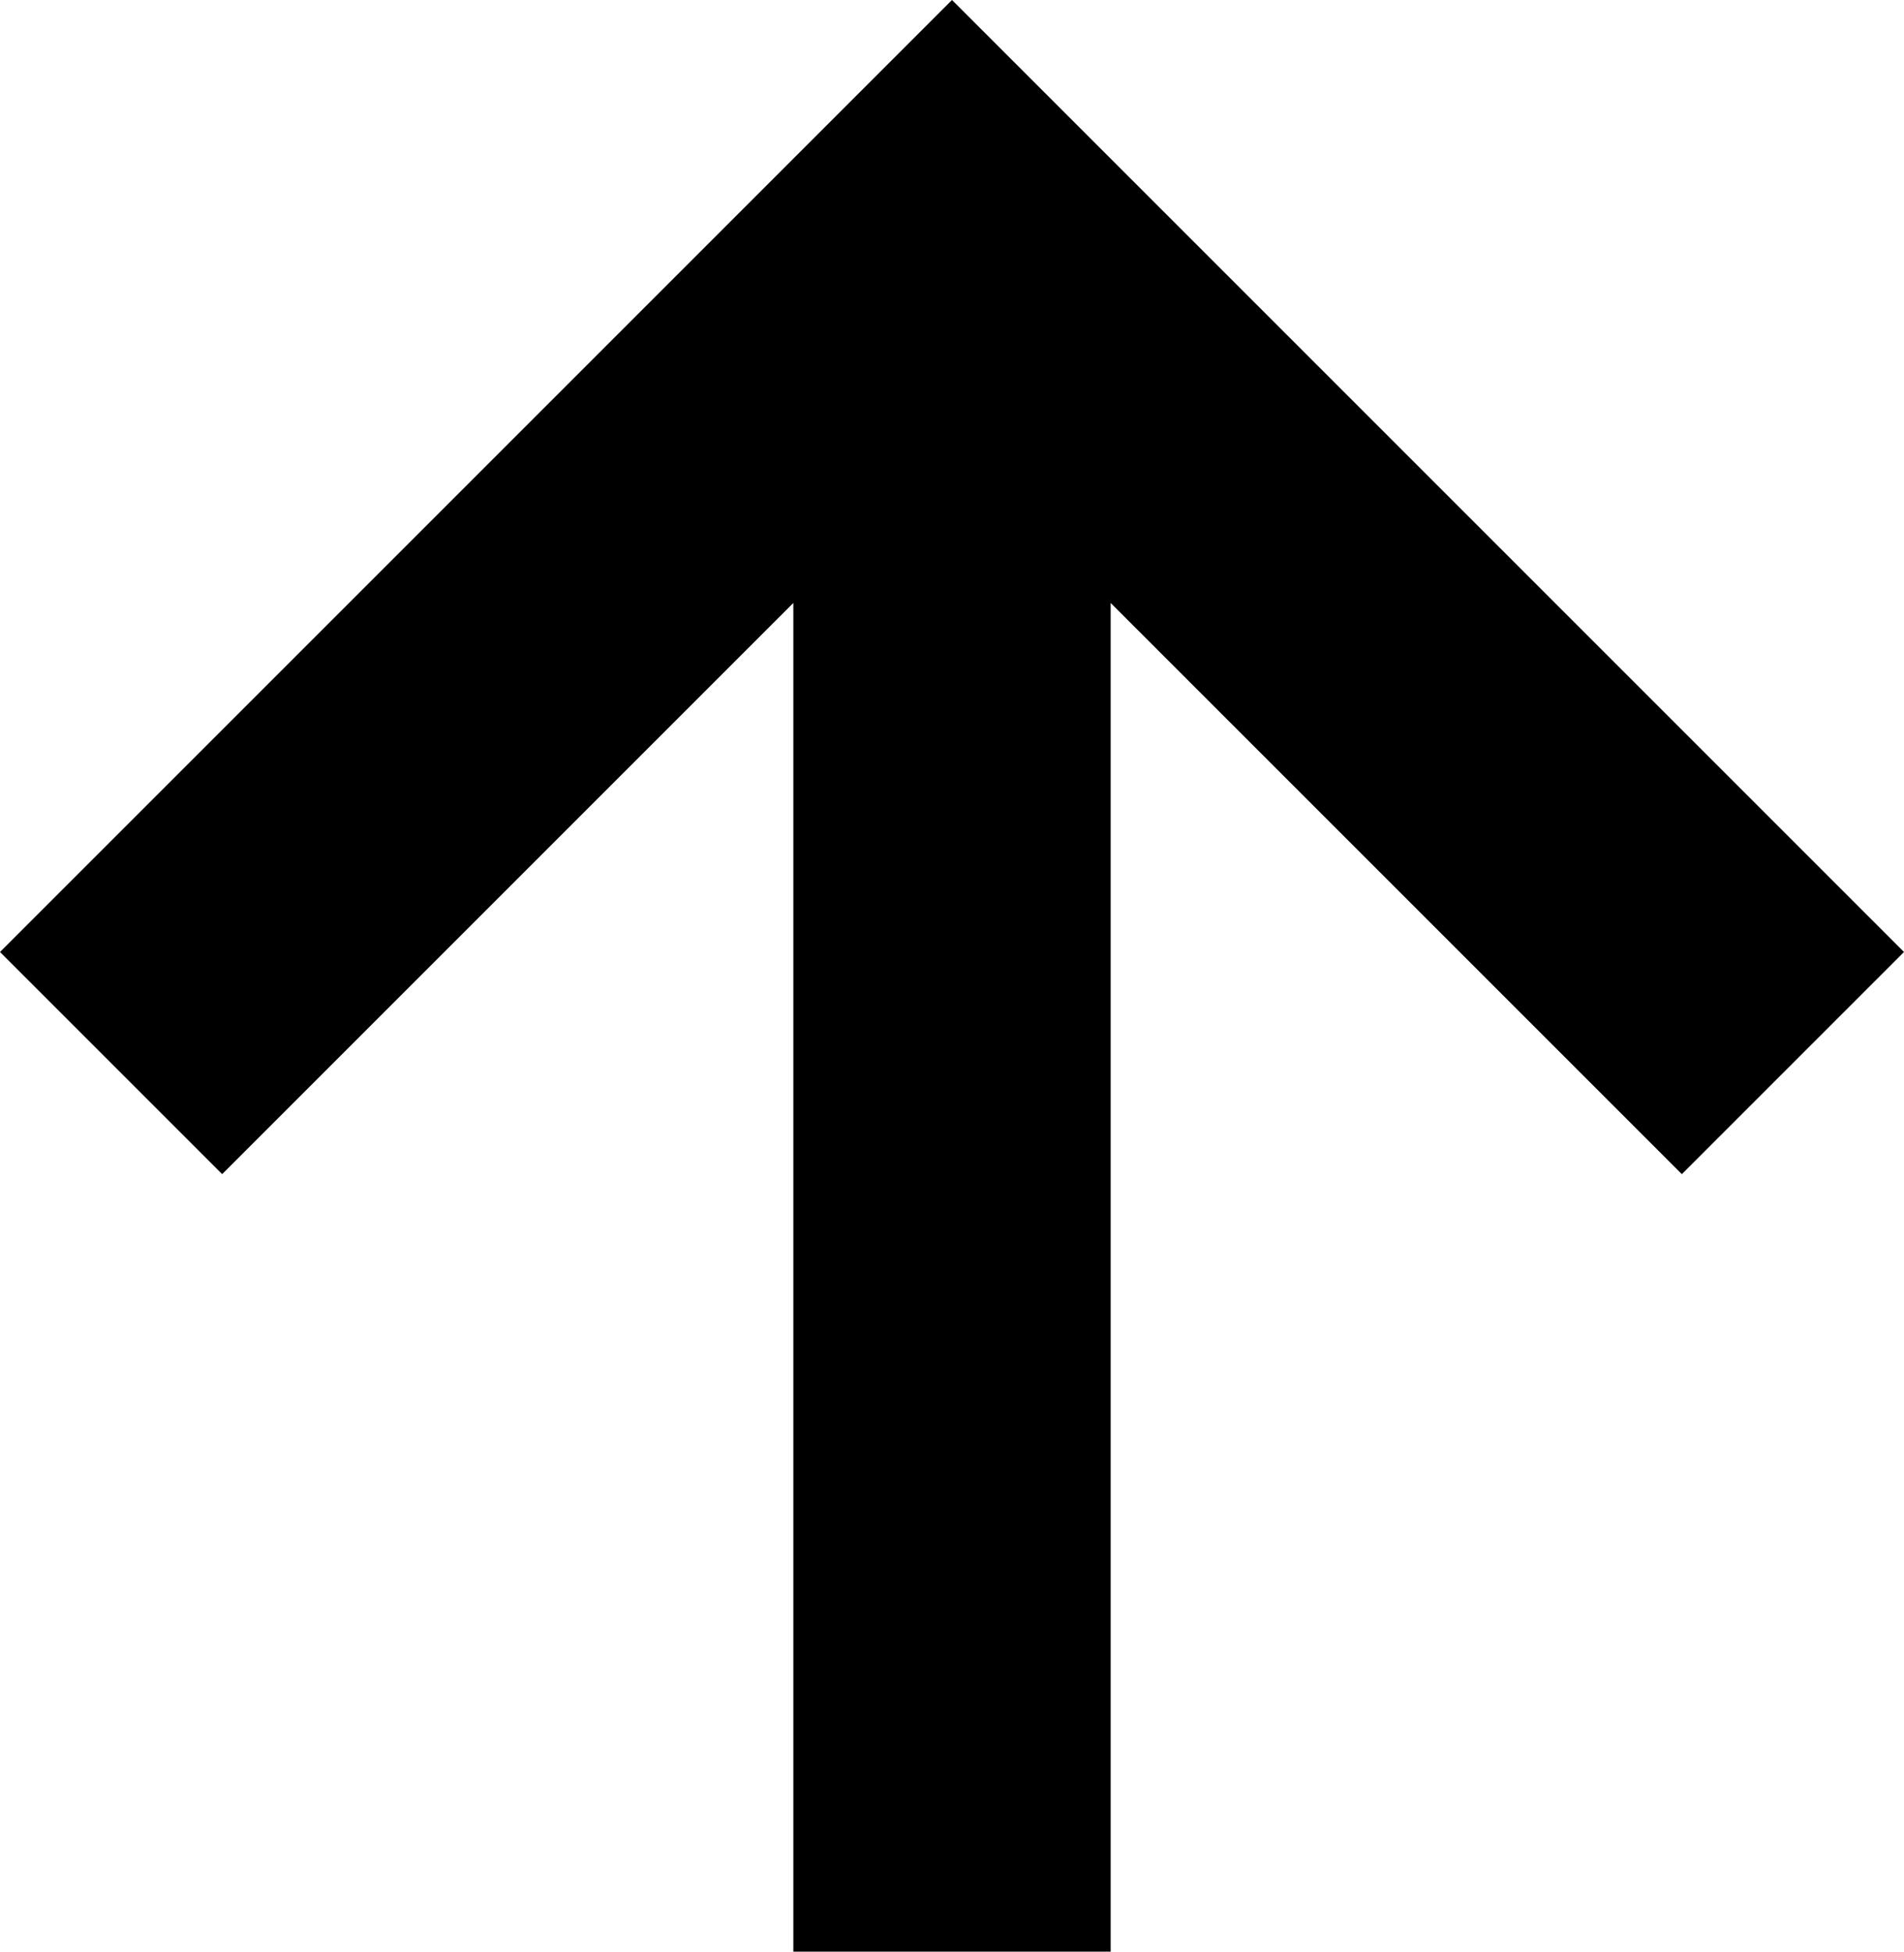 <?xml version="1.0" encoding="UTF-8"?>
<svg id="_Слой_1" data-name="Слой 1" xmlns="http://www.w3.org/2000/svg" version="1.1" viewBox="0 0 12 12.3">
  <defs>
    <style>
      .cls-1 {
        fill: #000;
        stroke-width: 0px;
      }
    </style>
  </defs>
  <polygon class="cls-1" points="0 6 1.4 7.4 5 3.8 5 12.3 7 12.3 7 3.8 10.6 7.4 12 6 6 0 0 6"/>
</svg>